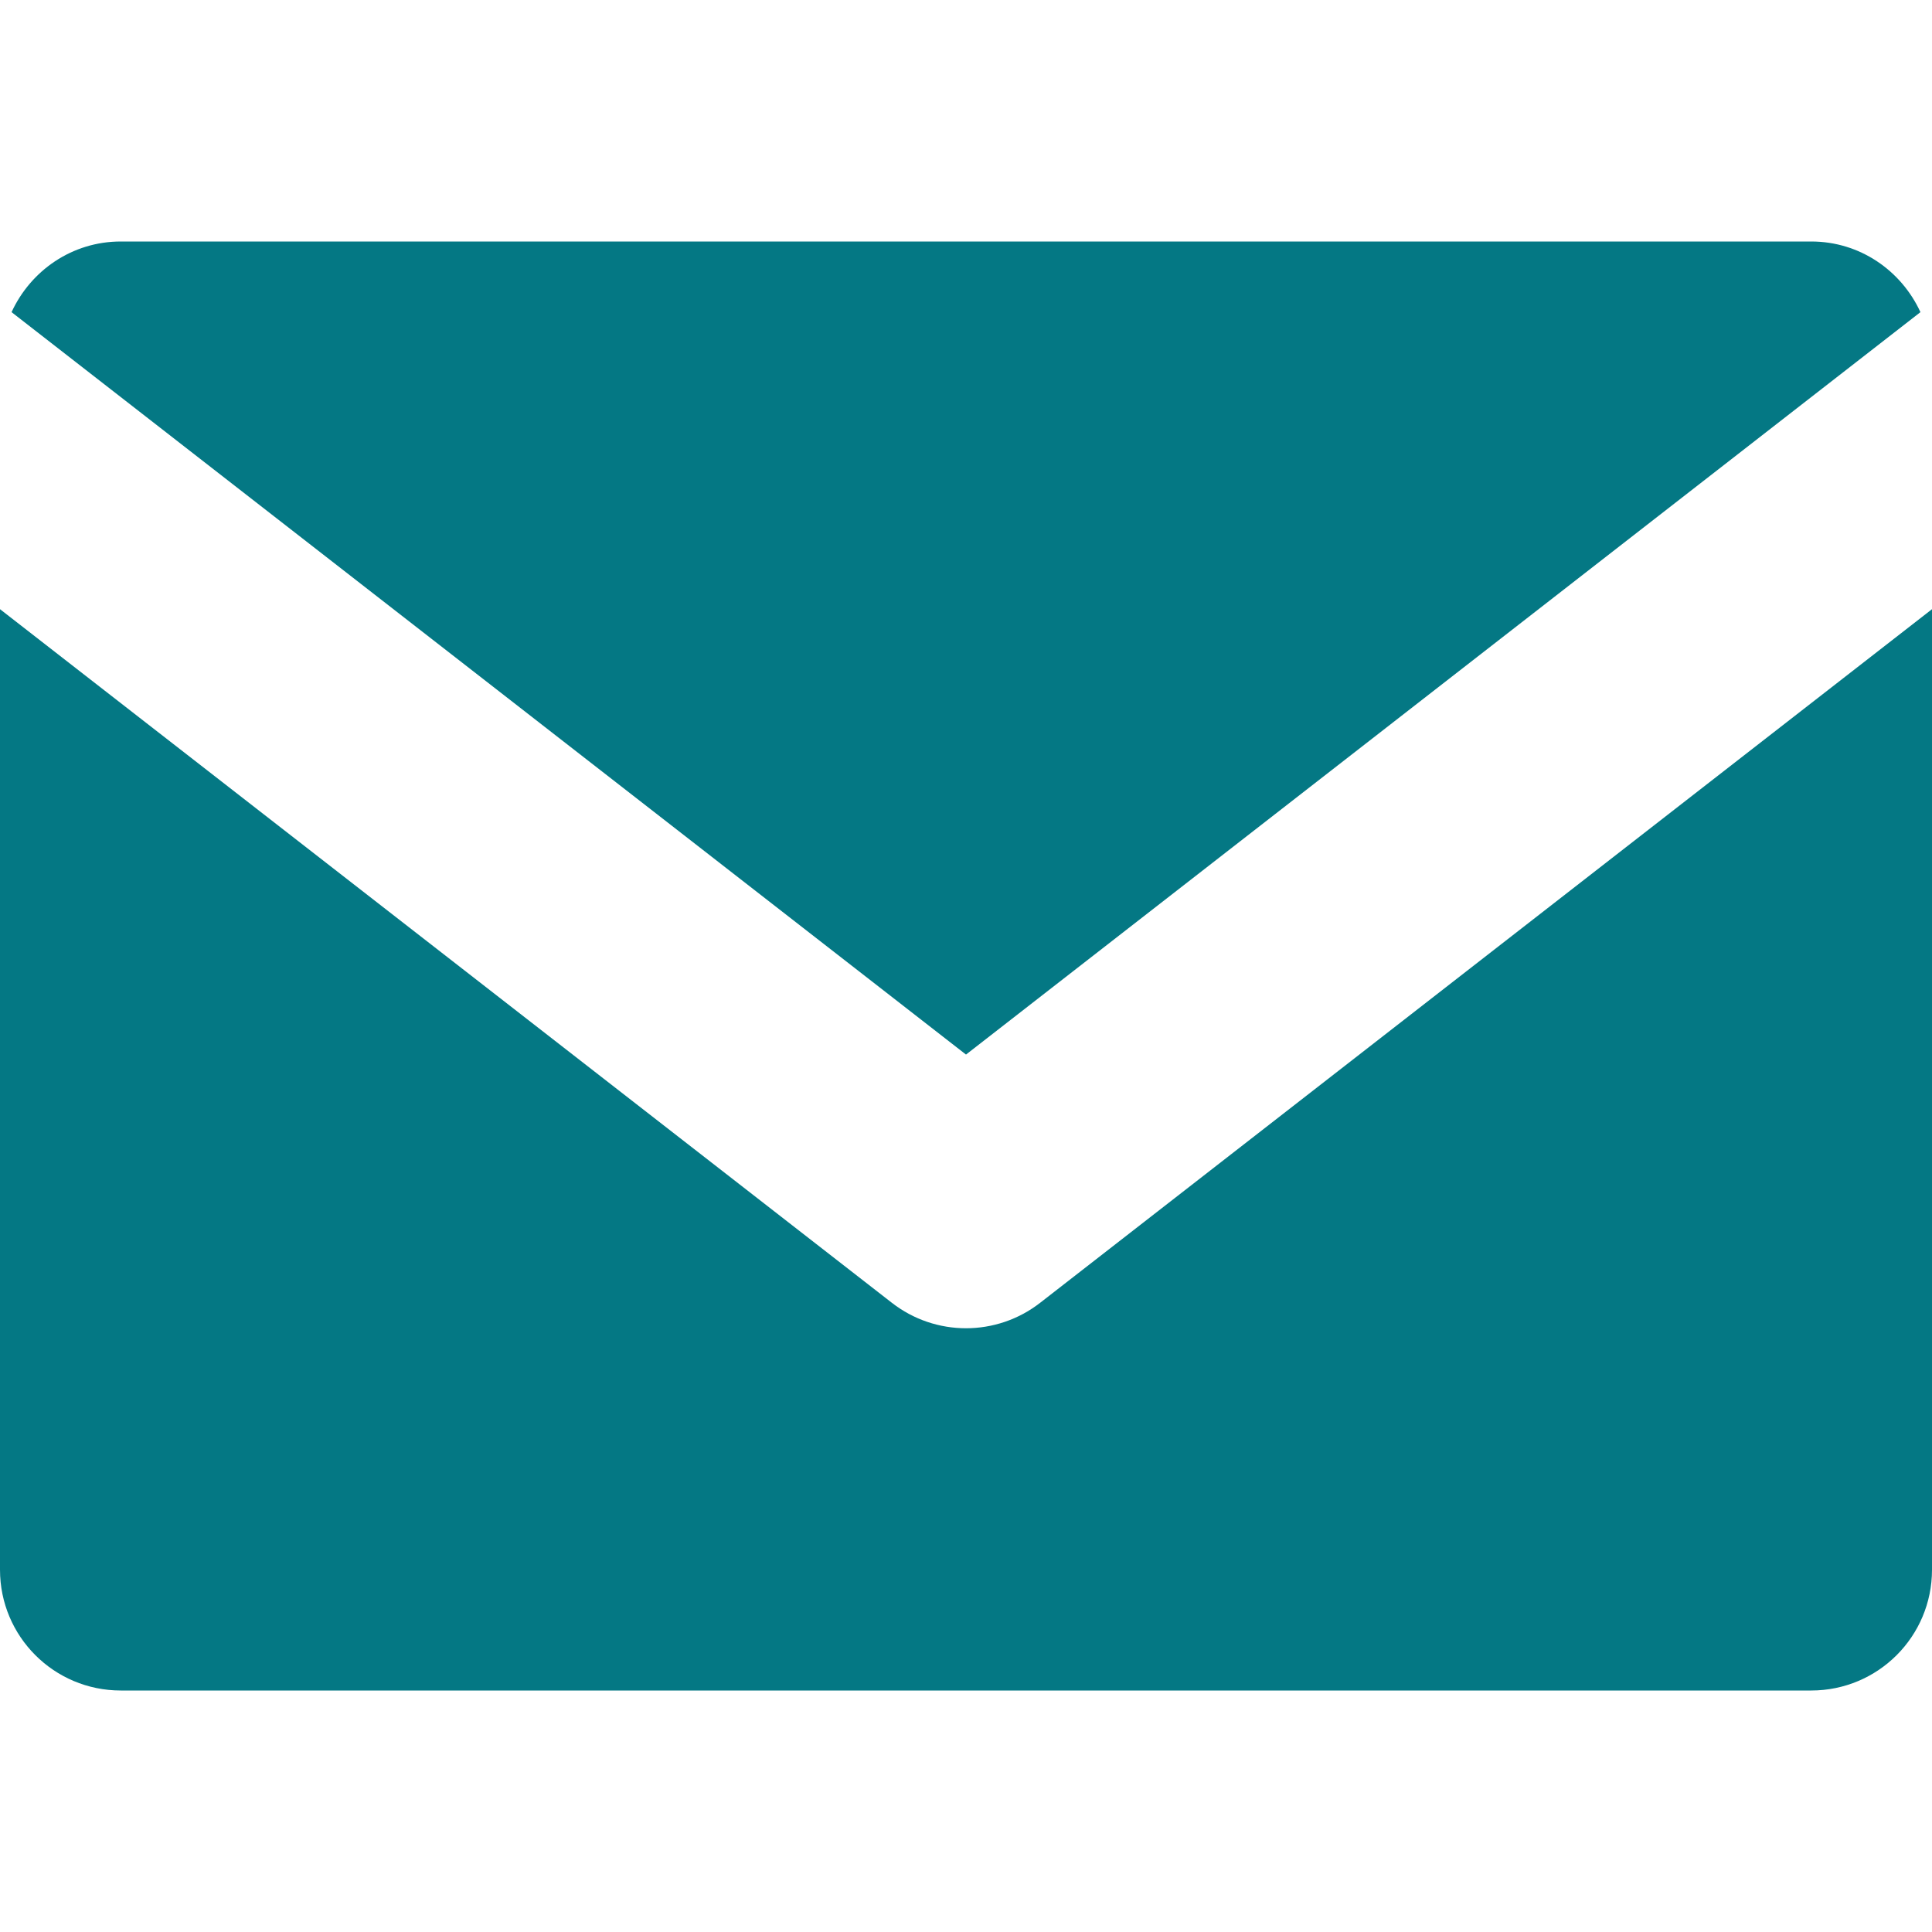 <!DOCTYPE svg PUBLIC "-//W3C//DTD SVG 1.1//EN" "http://www.w3.org/Graphics/SVG/1.1/DTD/svg11.dtd">
<!-- Uploaded to: SVG Repo, www.svgrepo.com, Transformed by: SVG Repo Mixer Tools -->
<svg version="1.0" id="Layer_1" xmlns="http://www.w3.org/2000/svg" xmlns:xlink="http://www.w3.org/1999/xlink" width="64px" height="64px" viewBox="0 0 64 64" enable-background="new 0 0 64 64" xml:space="preserve" fill="#000000">
<g id="SVGRepo_bgCarrier" stroke-width="0"/>
<g id="SVGRepo_tracerCarrier" stroke-linecap="round" stroke-linejoin="round"/>
<g id="SVGRepo_iconCarrier"> <g> <path fill="#047884" d="M32,34.934L63.617,10.34C62.984,8.965,61.613,8,60,8H4c-1.613,0-2.984,0.965-3.617,2.34L32,34.934z"/> <path fill="#047884" d="M34.457,43.156C33.734,43.719,32.867,44,32,44s-1.734-0.281-2.457-0.844L0,20.18V52c0,2.211,1.789,4,4,4h56 c2.211,0,4-1.789,4-4V20.18L34.457,43.156z"/> </g> </g>
</svg>